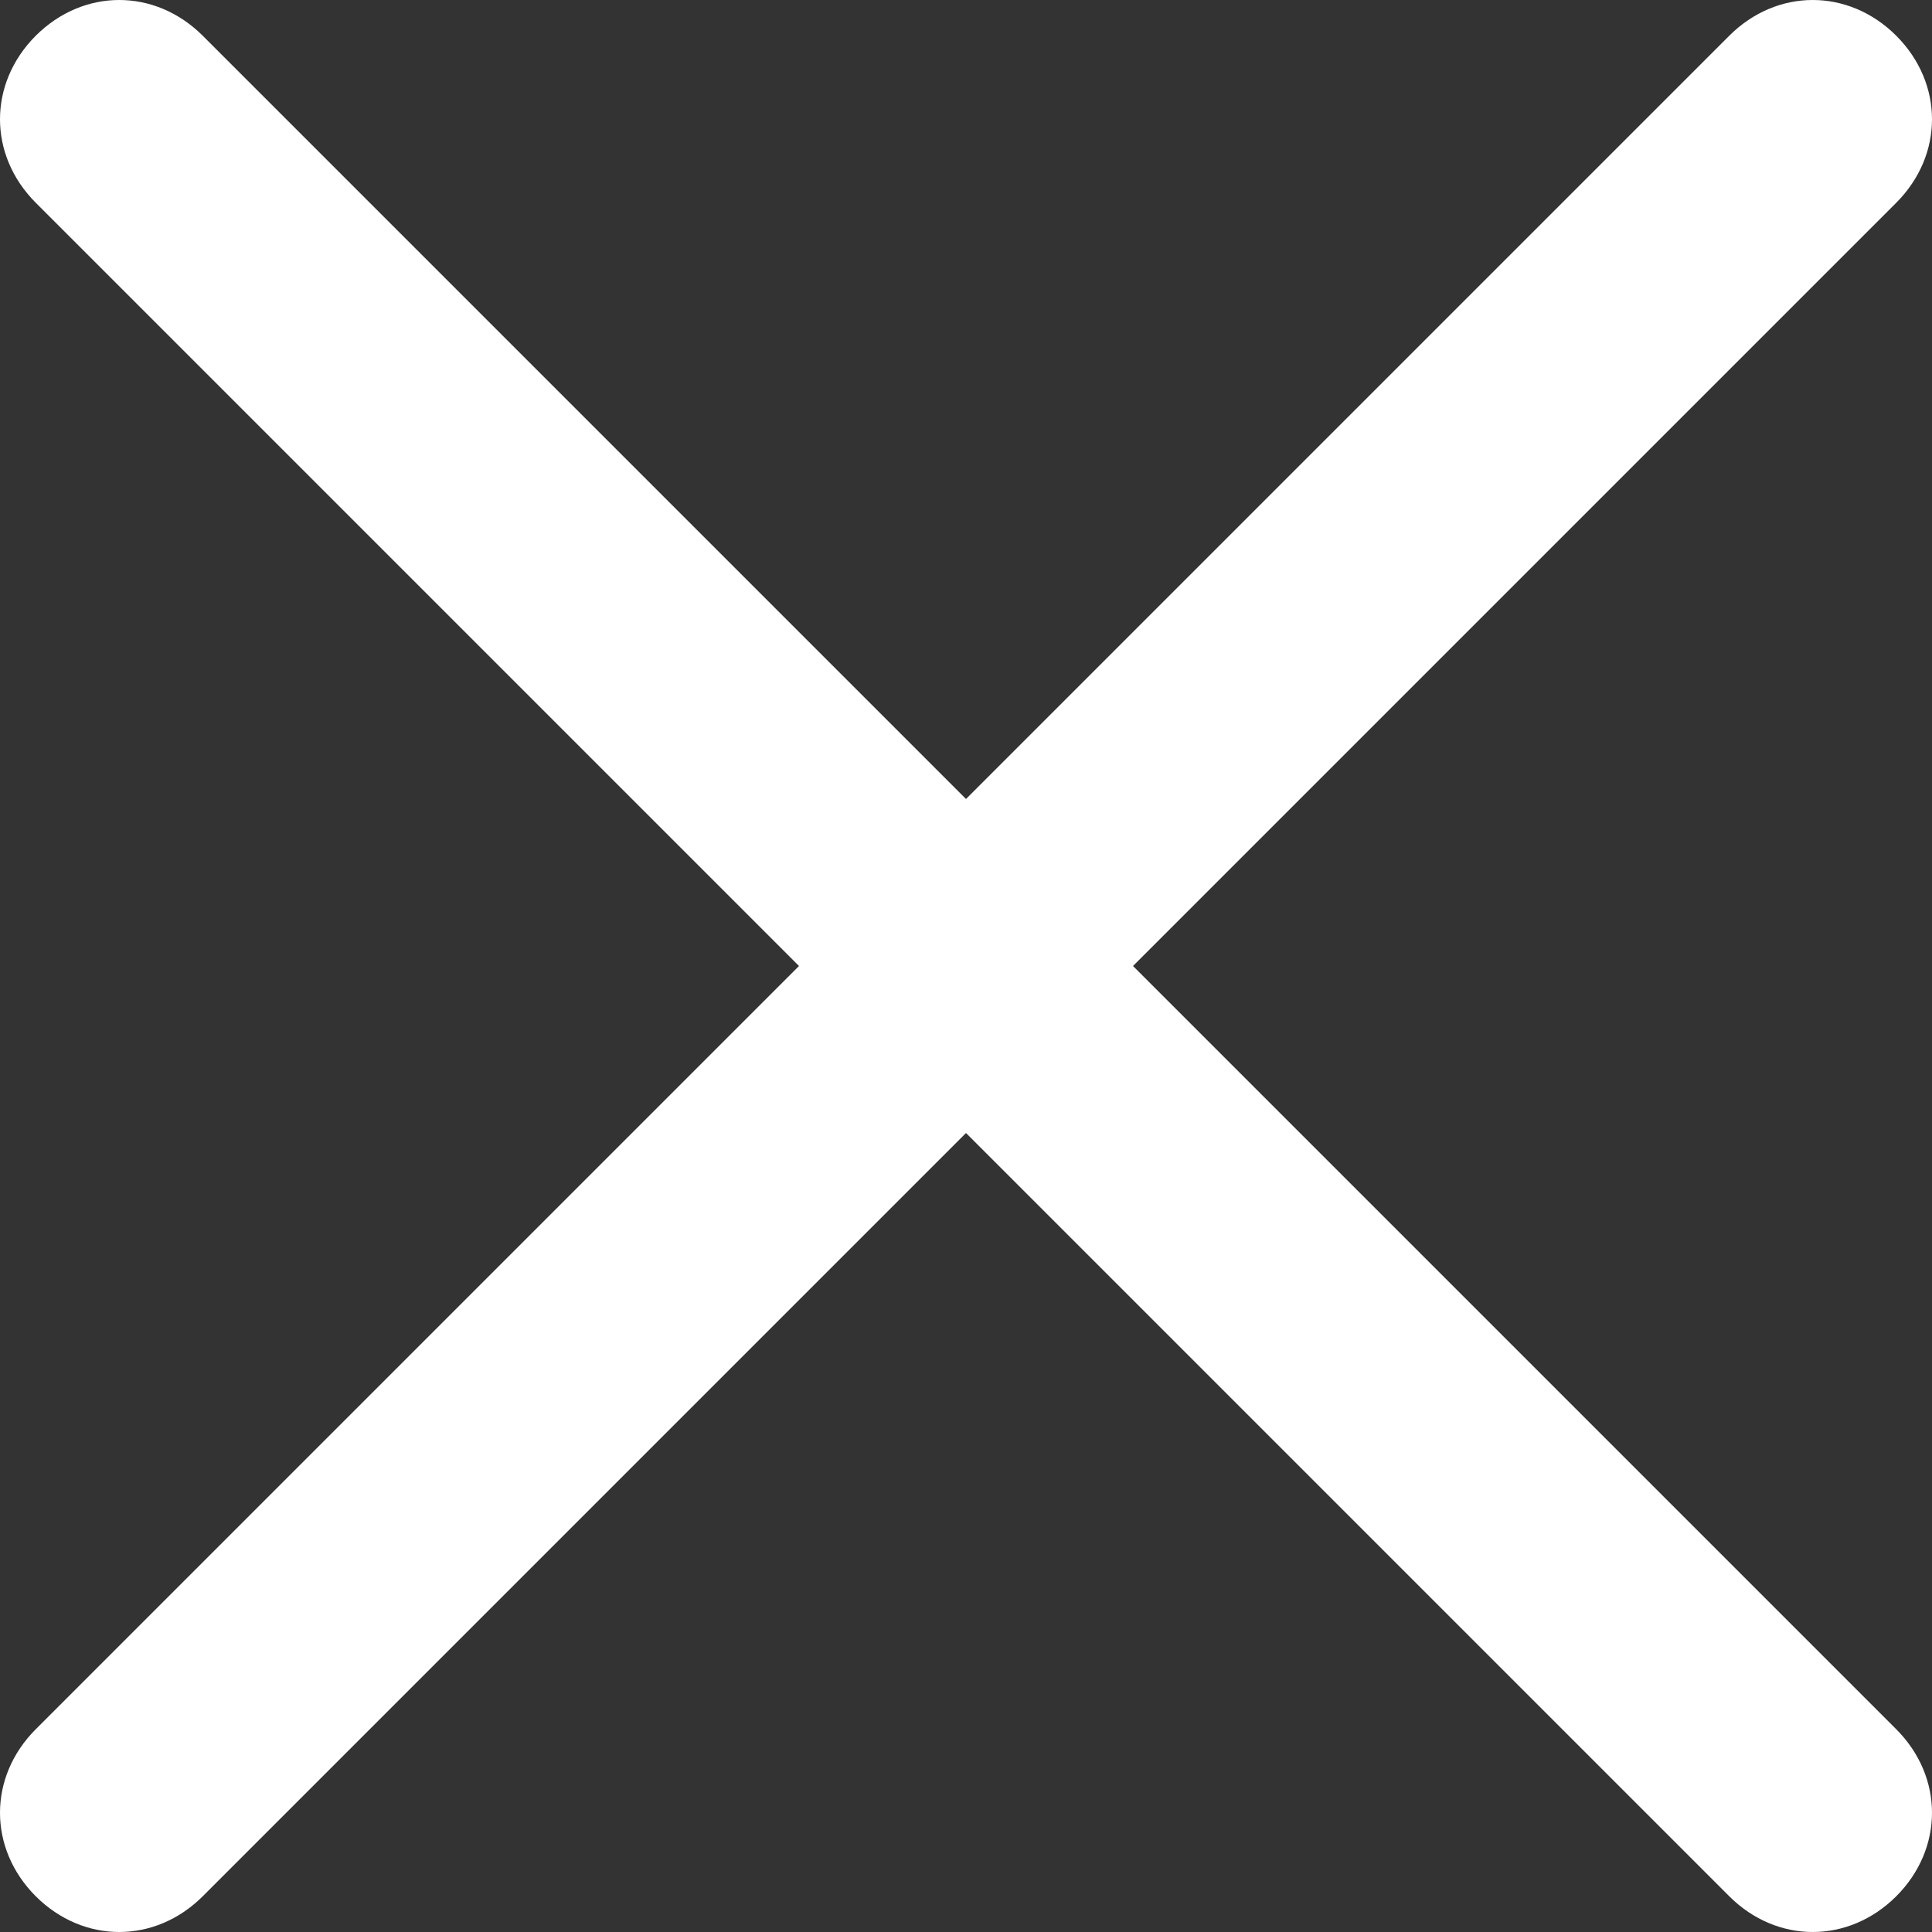 <svg width="18" height="18" viewBox="0 0 18 18" fill="none" xmlns="http://www.w3.org/2000/svg">
<rect x="0" y="0" width="18" height="18" fill="#333333" stroke="none"/>
<path d="M10.556 9L17.667 1.889C18.111 1.444 18.111 0.778 17.667 0.333C17.222 -0.111 16.556 -0.111 16.111 0.333L9 7.444L1.889 0.333C1.444 -0.111 0.778 -0.111 0.333 0.333C-0.111 0.778 -0.111 1.444 0.333 1.889L7.444 9L0.333 16.111C-0.111 16.556 -0.111 17.222 0.333 17.667C0.778 18.111 1.444 18.111 1.889 17.667L9 10.556L16.111 17.667C16.556 18.111 17.222 18.111 17.667 17.667C18.111 17.222 18.111 16.556 17.667 16.111L10.556 9Z" fill="white"/>
</svg>
